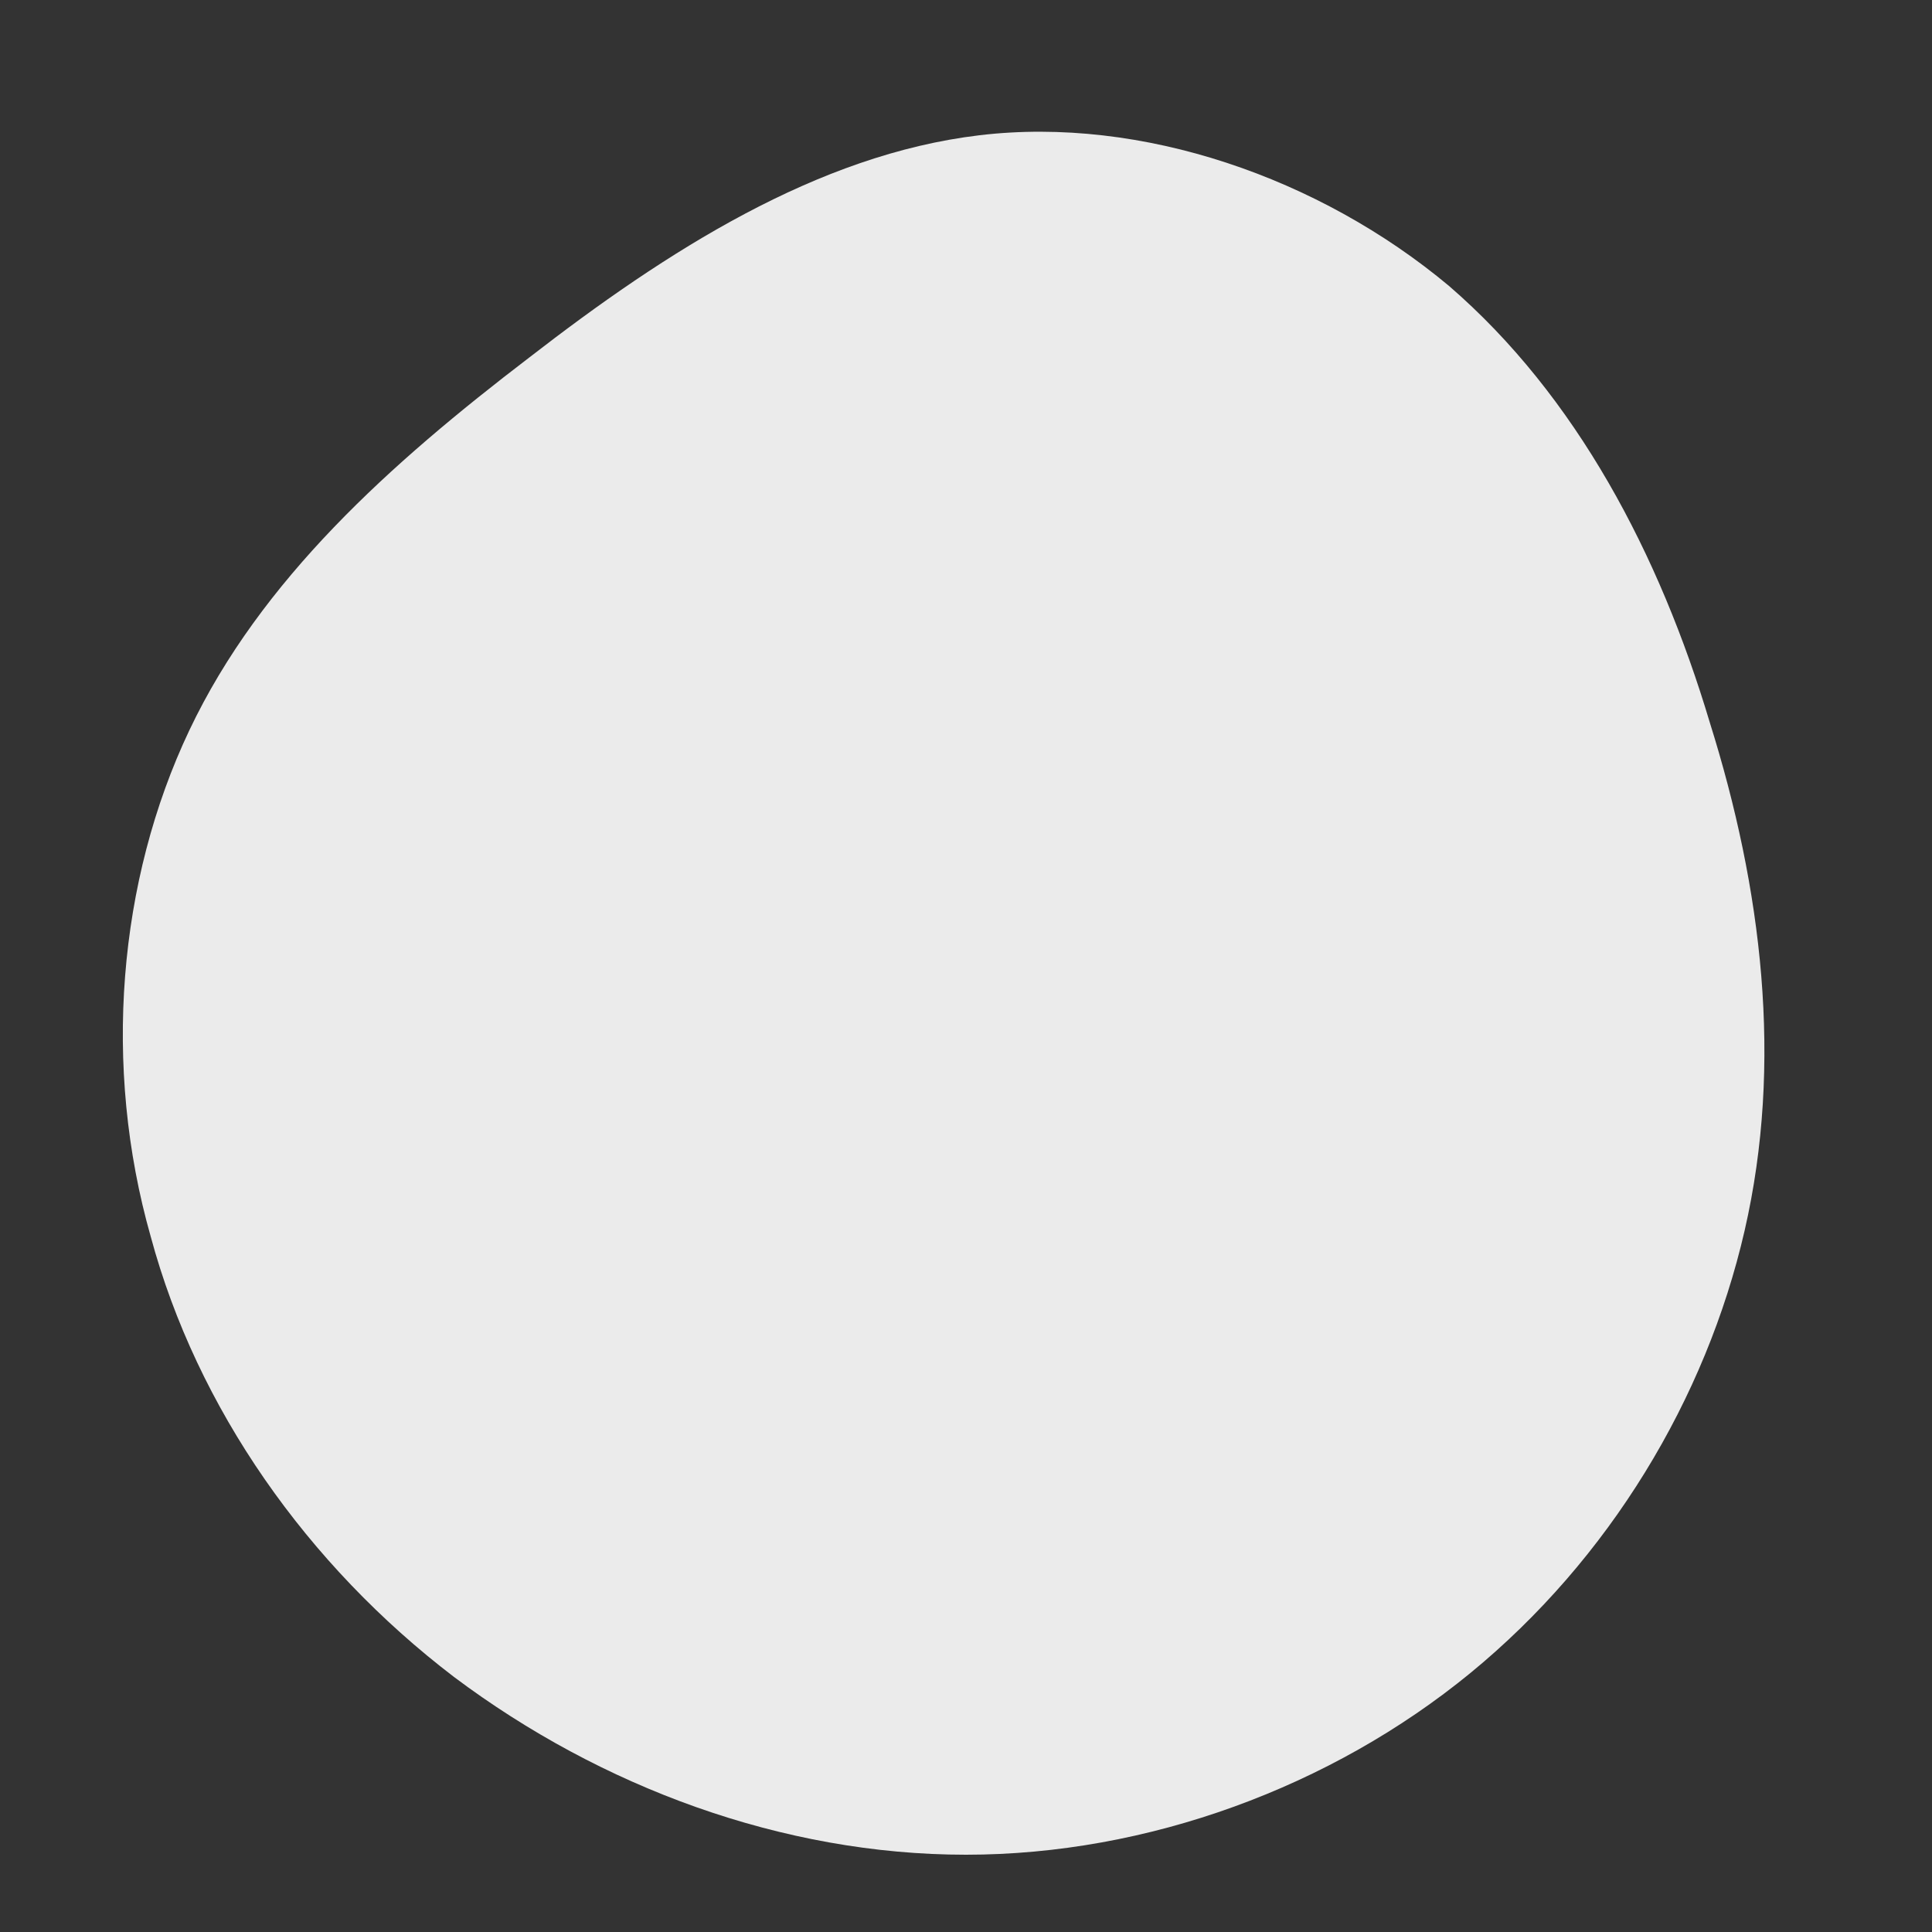 <!--?xml version="1.0" standalone="no"?-->
              <svg id="sw-js-blob-svg" viewBox="0 0 100 100" xmlns="http://www.w3.org/2000/svg" version="1.1">
                    <rect x="0" y="0" width="100" height="100" fill="#333333" stroke="none"/>
                    <defs> 
                        <linearGradient id="sw-gradient" x1="0" x2="1" y1="1" y2="0">
                            <stop id="stop1" stop-color="rgba(235, 235, 235, 1)" offset="0%"></stop>
                            <stop id="stop2" stop-color="rgba(235, 235, 235, 1)" offset="100%"></stop>
                        </linearGradient>
                    </defs>
                <path fill="url(#sw-gradient)" d="M25,-35.2C31.6,-29.5,35.9,-21.3,38.5,-12.6C41.2,-4,42.3,5,40.3,13.7C38.3,22.4,33.3,30.7,26.1,36.6C18.9,42.5,9.4,46,0,46C-9.5,46,-18.9,42.5,-26.5,36.8C-34.1,31,-39.8,22.9,-42.2,14C-44.7,5.2,-43.9,-4.4,-40.2,-12.2C-36.5,-20,-29.8,-26,-22.6,-31.5C-15.5,-37,-7.7,-42,0.7,-43C9.1,-44,18.3,-40.8,25,-35.2Z" width="100%" height="100%" transform="translate(50 50)" stroke-width="0" style="transition: all 0.3s ease 0s;" stroke="url(#sw-gradient)"></path>
              </svg>